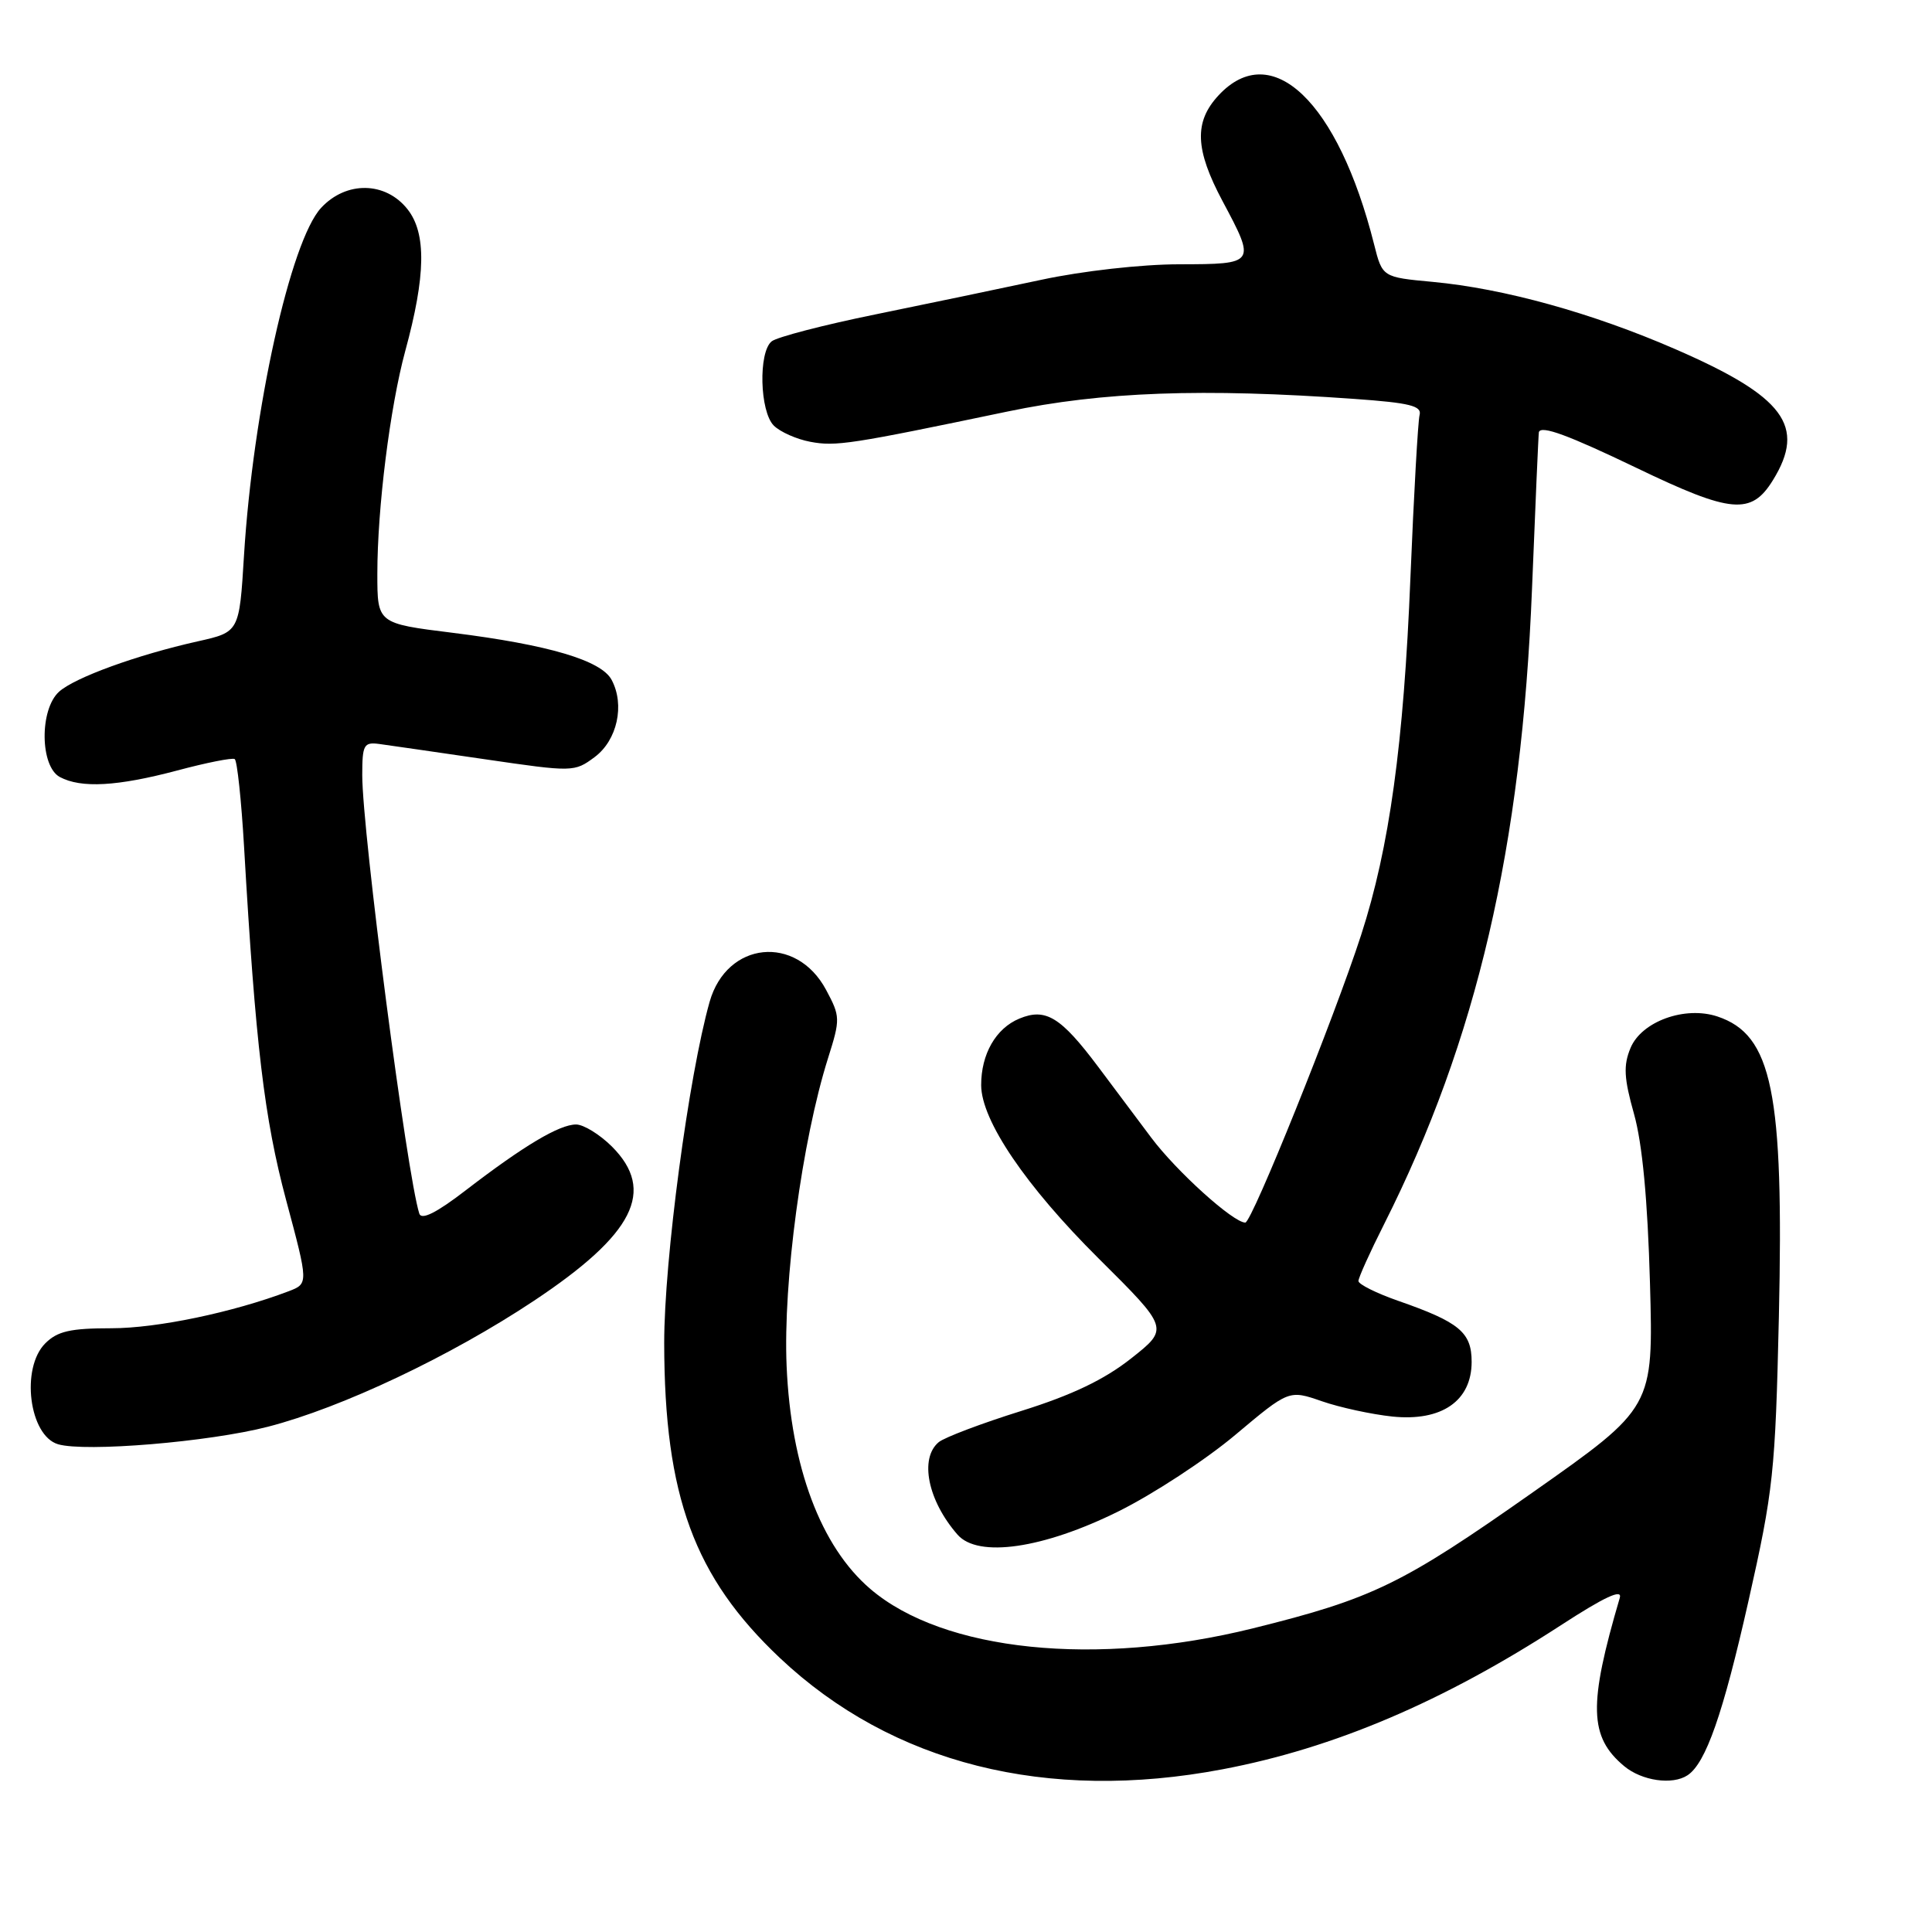<?xml version="1.0" encoding="UTF-8" standalone="no"?>
<!DOCTYPE svg PUBLIC "-//W3C//DTD SVG 1.1//EN" "http://www.w3.org/Graphics/SVG/1.1/DTD/svg11.dtd" >
<svg xmlns="http://www.w3.org/2000/svg" xmlns:xlink="http://www.w3.org/1999/xlink" version="1.1" viewBox="0 0 256 256">
 <g >
 <path fill="currentColor"
d=" M 161.99 234.44 C 176.77 231.64 191.22 225.49 206.83 215.35 C 212.62 211.59 214.99 210.49 214.63 211.72 C 210.45 225.92 210.56 230.15 215.22 234.03 C 217.55 235.97 221.61 236.56 223.61 235.23 C 226.03 233.63 228.31 227.11 231.68 212.15 C 234.98 197.51 235.24 195.08 235.71 174.50 C 236.38 144.69 234.83 137.11 227.57 134.69 C 223.27 133.26 217.51 135.34 216.05 138.87 C 215.09 141.18 215.18 142.86 216.52 147.62 C 217.62 151.55 218.32 158.98 218.63 170.00 C 219.09 186.50 219.09 186.50 203.12 197.73 C 185.78 209.93 181.91 211.82 166.03 215.76 C 145.26 220.91 125.00 218.83 115.32 210.54 C 108.76 204.93 104.80 194.38 104.23 181.00 C 103.75 169.87 106.27 151.15 109.72 140.21 C 111.36 135.02 111.35 134.69 109.46 131.16 C 105.51 123.78 96.31 124.72 94.03 132.74 C 91.26 142.53 88.00 167.00 88.01 177.97 C 88.04 198.25 91.98 208.96 103.33 219.68 C 118.20 233.70 138.70 238.86 161.99 234.44 Z  M 148.21 200.26 C 152.79 197.99 159.74 193.44 163.66 190.15 C 170.79 184.16 170.79 184.16 175.15 185.67 C 177.54 186.50 181.75 187.41 184.50 187.70 C 191.03 188.37 195.00 185.63 195.00 180.45 C 195.00 176.54 193.38 175.19 185.25 172.36 C 182.36 171.35 180.00 170.17 180.00 169.74 C 180.00 169.31 181.53 165.91 183.41 162.19 C 195.68 137.82 201.63 112.26 203.00 78.00 C 203.45 66.72 203.86 57.39 203.91 57.25 C 204.24 56.34 207.79 57.65 216.87 62.01 C 229.40 68.04 232.05 68.28 234.92 63.63 C 239.35 56.46 236.44 52.55 222.00 46.27 C 210.97 41.47 199.29 38.23 189.83 37.35 C 183.17 36.73 183.17 36.73 182.07 32.36 C 177.31 13.47 168.50 5.04 161.45 12.65 C 158.20 16.16 158.34 19.80 162.00 26.66 C 166.43 34.96 166.40 35.00 156.25 35.02 C 151.29 35.02 143.39 35.91 138.00 37.07 C 132.78 38.19 122.88 40.25 116.00 41.66 C 109.12 43.06 102.94 44.67 102.25 45.23 C 100.47 46.67 100.67 54.53 102.53 56.39 C 103.37 57.23 105.55 58.20 107.37 58.54 C 110.75 59.18 112.72 58.87 133.50 54.53 C 146.08 51.90 159.37 51.42 179.50 52.86 C 186.81 53.38 188.43 53.78 188.10 55.00 C 187.89 55.83 187.34 65.50 186.89 76.50 C 186.00 98.60 184.10 112.34 180.36 123.88 C 176.82 134.82 165.87 162.00 165.01 162.00 C 163.41 162.00 155.90 155.22 152.55 150.75 C 150.60 148.14 147.43 143.91 145.51 141.35 C 140.55 134.74 138.56 133.52 135.07 134.97 C 131.95 136.26 130.00 139.68 130.01 143.80 C 130.03 148.47 135.92 157.16 145.58 166.76 C 154.91 176.03 154.91 176.03 149.88 180.00 C 146.32 182.81 142.06 184.85 135.32 186.96 C 130.07 188.60 125.16 190.46 124.39 191.09 C 121.80 193.24 122.94 198.85 126.88 203.35 C 129.59 206.46 138.23 205.21 148.21 200.26 Z  M 35.50 189.05 C 45.29 186.53 59.73 179.69 70.75 172.36 C 84.03 163.53 86.93 157.78 81.08 151.92 C 79.47 150.32 77.33 149.00 76.33 149.00 C 74.10 149.01 69.39 151.82 61.74 157.70 C 57.85 160.70 55.85 161.70 55.56 160.81 C 53.93 155.75 48.00 110.21 48.00 102.71 C 48.00 98.69 48.21 98.31 50.25 98.58 C 51.49 98.75 57.80 99.66 64.29 100.61 C 75.92 102.31 76.11 102.31 78.79 100.32 C 81.79 98.09 82.82 93.40 81.04 90.08 C 79.66 87.50 72.69 85.44 59.98 83.85 C 50.00 82.61 50.00 82.61 50.00 76.03 C 50.00 67.32 51.68 53.94 53.70 46.50 C 56.42 36.53 56.51 30.92 54.01 27.74 C 51.10 24.04 45.88 23.95 42.55 27.54 C 38.49 31.92 33.52 54.36 32.33 73.62 C 31.71 83.75 31.71 83.75 26.21 84.98 C 18.15 86.78 9.90 89.78 7.82 91.66 C 5.22 94.02 5.30 101.55 7.93 102.96 C 10.75 104.47 15.56 104.20 23.50 102.09 C 27.35 101.06 30.77 100.38 31.10 100.58 C 31.42 100.77 31.98 106.01 32.34 112.21 C 33.86 138.51 35.02 148.19 37.91 159.01 C 40.88 170.09 40.88 170.09 38.24 171.10 C 30.86 173.90 20.82 176.00 14.77 176.00 C 9.33 176.00 7.61 176.39 6.00 178.00 C 2.72 181.28 3.86 190.23 7.69 191.37 C 11.30 192.43 27.69 191.07 35.50 189.05 Z "/>
</g>
</svg>